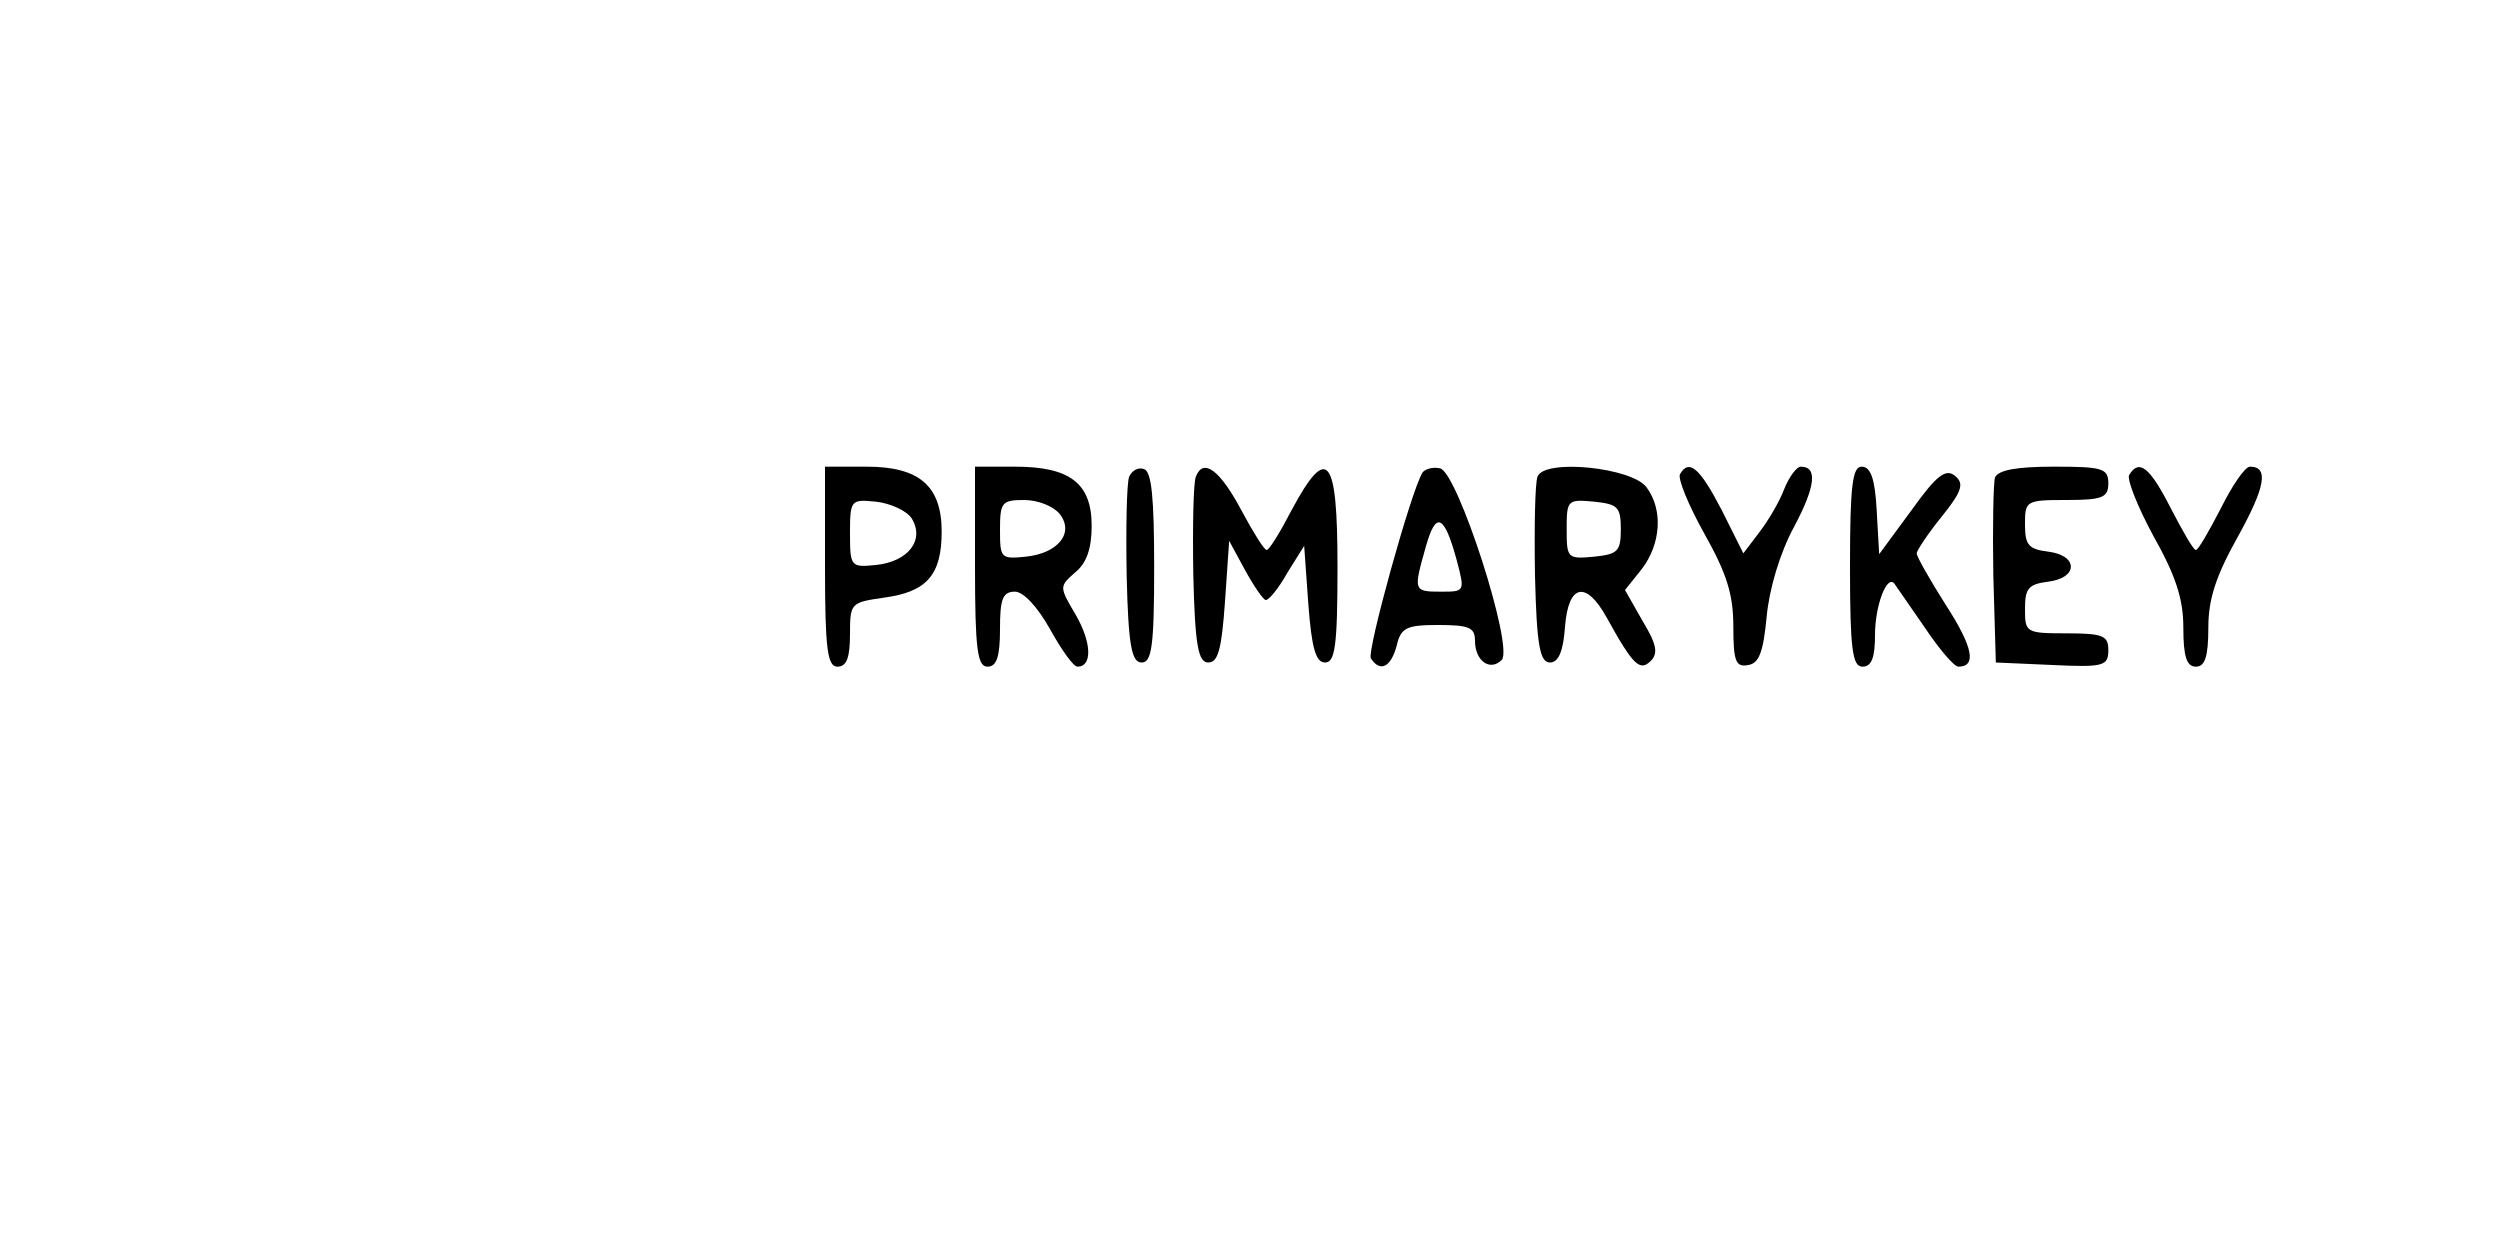 <?xml version="1.0" standalone="no"?>
<!DOCTYPE svg PUBLIC "-//W3C//DTD SVG 20010904//EN"
 "http://www.w3.org/TR/2001/REC-SVG-20010904/DTD/svg10.dtd">
<svg version="1.0" xmlns="http://www.w3.org/2000/svg"
 width="300pt" height="150pt" viewBox="0 0 300 150"
 preserveAspectRatio="xMidYMid meet">

<g transform="translate(0,150) scale(0.1,-0.1)"
fill="#000000" stroke="none">
<path d="M990 820 c0 -100 3 -120 15 -120 11 0 15 11 15 39 0 38 1 38 42 44
50 7 68 27 68 79 0 55 -27 78 -90 78 l-50 0 0 -120z m104 58 c16 -26 -4 -52
-43 -56 -30 -3 -31 -2 -31 38 0 40 1 41 31 38 18 -2 37 -11 43 -20z"/>
<path d="M1170 820 c0 -100 3 -120 15 -120 11 0 15 12 15 45 0 36 3 45 18 45
10 0 27 -18 42 -45 14 -25 28 -45 33 -45 18 0 17 29 -2 62 -20 34 -20 34 -1
51 14 11 20 29 20 56 0 51 -26 71 -92 71 l-48 0 0 -120z m101 64 c19 -23 -1
-48 -40 -52 -30 -3 -31 -2 -31 32 0 33 2 36 29 36 16 0 34 -7 42 -16z"/>
<path d="M1355 928 c-3 -8 -4 -61 -3 -119 2 -84 6 -104 18 -104 12 0 15 19 15
114 0 83 -3 115 -12 118 -7 3 -15 -2 -18 -9z"/>
<path d="M1435 928 c-3 -8 -4 -61 -3 -119 2 -84 6 -104 18 -104 12 0 16 17 20
73 l5 73 19 -35 c11 -20 22 -36 25 -36 4 0 16 15 26 33 l20 32 5 -70 c4 -53 9
-70 20 -70 12 0 15 19 15 115 0 133 -12 148 -55 68 -14 -27 -27 -48 -30 -48
-3 0 -16 21 -30 47 -26 49 -46 64 -55 41z"/>
<path d="M1707 933 c-14 -23 -67 -215 -62 -223 11 -17 24 -11 31 15 5 22 12
25 50 25 37 0 44 -3 44 -19 0 -24 18 -37 32 -23 15 15 -53 226 -74 230 -9 2
-18 -1 -21 -5z m41 -105 c10 -38 10 -38 -19 -38 -33 0 -33 1 -18 54 12 43 22
39 37 -16z"/>
<path d="M1845 928 c-3 -8 -4 -61 -3 -119 2 -84 6 -104 18 -104 10 0 16 13 18
43 4 51 25 56 50 11 32 -58 40 -65 53 -52 9 9 7 20 -10 48 l-21 37 20 25 c23
30 26 71 6 98 -17 24 -123 35 -131 13z m100 -63 c0 -27 -4 -30 -32 -33 -32 -3
-33 -2 -33 33 0 35 1 36 33 33 28 -3 32 -6 32 -33z"/>
<path d="M2016 931 c-3 -5 10 -37 29 -71 27 -48 35 -73 35 -112 0 -42 3 -49
18 -46 13 2 18 16 22 58 3 33 16 77 33 108 26 49 28 72 8 72 -5 0 -14 -12 -20
-27 -6 -16 -20 -39 -30 -52 l-19 -25 -26 52 c-26 50 -39 62 -50 43z"/>
<path d="M2220 820 c0 -100 3 -120 15 -120 11 0 15 11 15 38 0 35 14 72 23 62
2 -3 18 -26 36 -52 18 -27 36 -48 41 -48 22 0 18 23 -15 74 -19 30 -35 58 -35
62 0 3 13 23 30 44 25 31 27 40 16 49 -11 9 -22 1 -52 -41 l-39 -53 -3 53 c-2
37 -7 52 -18 52 -11 0 -14 -22 -14 -120z"/>
<path d="M2394 927 c-2 -7 -3 -60 -2 -118 l3 -104 68 -3 c62 -3 67 -1 67 18 0
17 -6 20 -50 20 -49 0 -50 1 -50 29 0 25 4 30 28 33 16 2 27 9 27 18 0 9 -11
16 -27 18 -24 3 -28 8 -28 33 0 28 1 29 50 29 43 0 50 3 50 20 0 18 -7 20 -65
20 -45 0 -67 -4 -71 -13z"/>
<path d="M2555 930 c-3 -5 10 -38 29 -73 27 -48 36 -76 36 -110 0 -35 4 -47
15 -47 11 0 15 12 15 47 0 34 9 62 36 110 32 58 37 83 14 83 -6 0 -21 -22 -35
-50 -14 -27 -27 -50 -30 -50 -3 0 -16 23 -30 50 -25 49 -38 60 -50 40z"/>
</g>
</svg>
